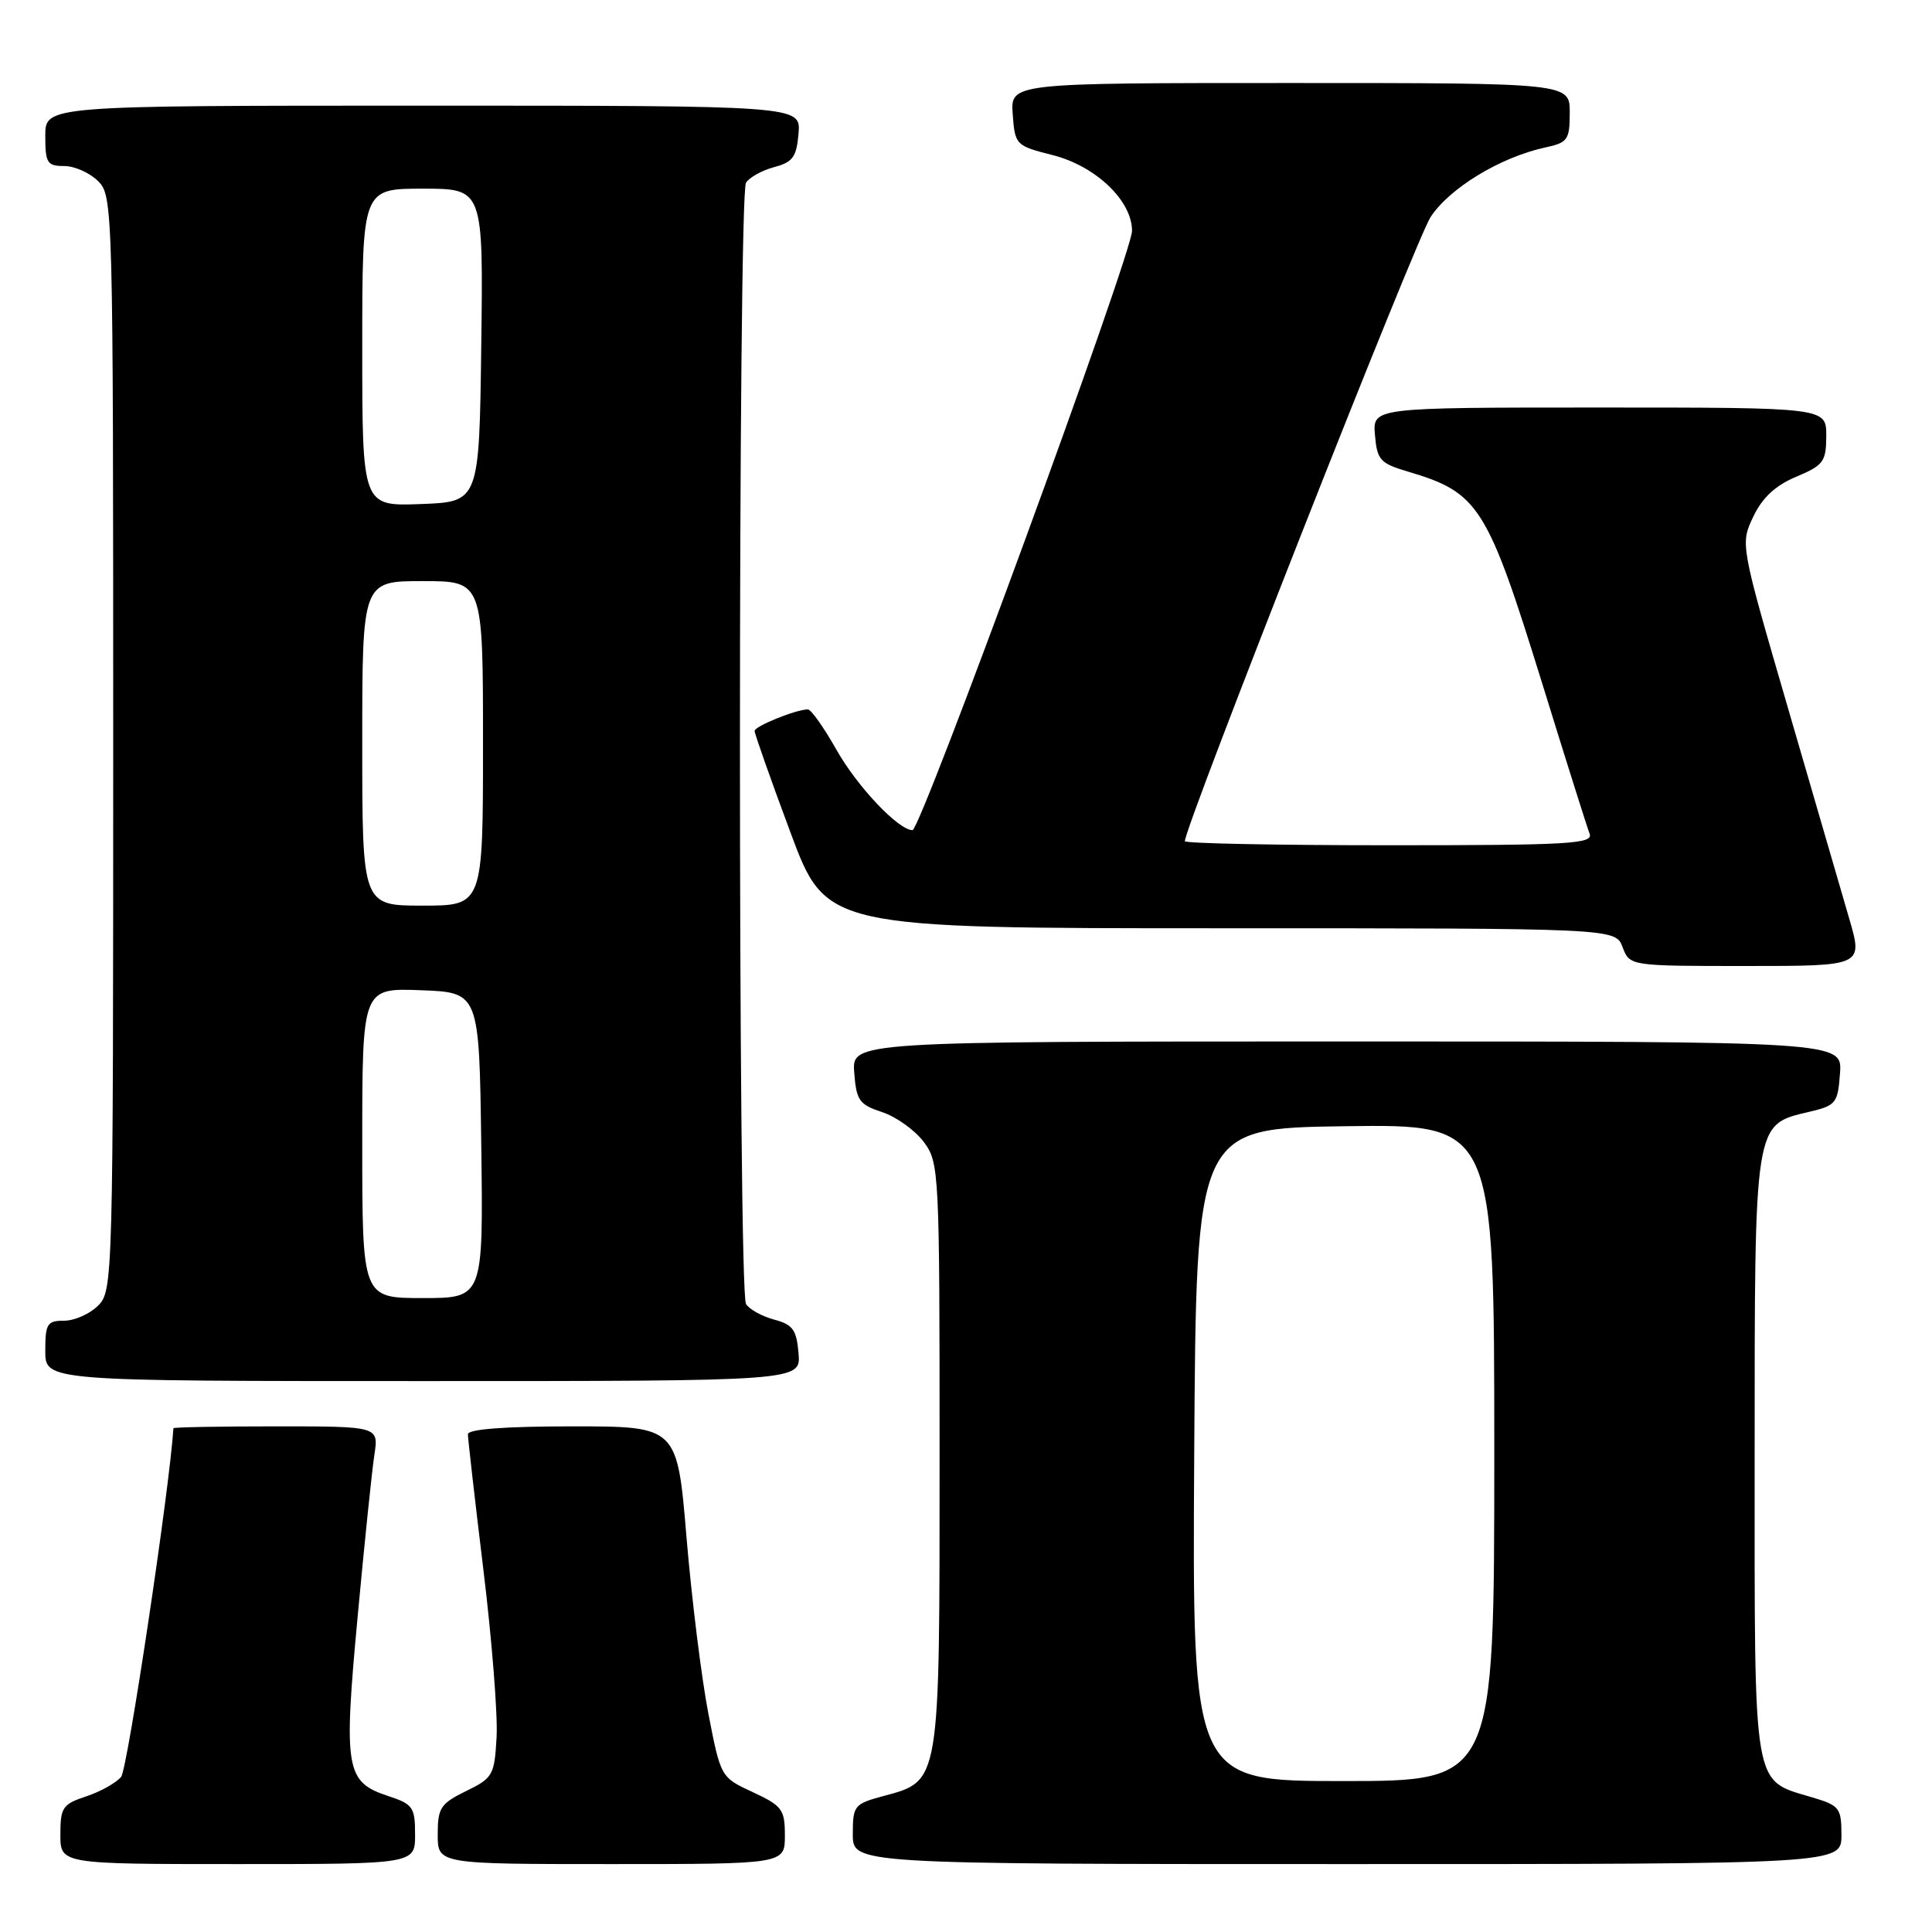 <?xml version="1.0" encoding="UTF-8" standalone="no"?>
<!DOCTYPE svg PUBLIC "-//W3C//DTD SVG 1.1//EN" "http://www.w3.org/Graphics/SVG/1.1/DTD/svg11.dtd" >
<svg xmlns="http://www.w3.org/2000/svg" xmlns:xlink="http://www.w3.org/1999/xlink" version="1.1" viewBox="0 0 256 256">
 <g >
 <path fill="currentColor"
d=" M 55.00 243.08 C 55.00 239.47 54.72 239.06 51.43 237.98 C 45.80 236.12 45.51 234.47 47.38 214.31 C 48.29 204.51 49.29 194.81 49.61 192.75 C 50.18 189.00 50.18 189.00 36.59 189.00 C 29.11 189.00 22.99 189.11 22.98 189.25 C 22.46 197.34 16.90 234.42 16.05 235.44 C 15.39 236.24 13.30 237.41 11.42 238.03 C 8.30 239.06 8.00 239.50 8.00 243.08 C 8.00 247.00 8.00 247.00 31.50 247.00 C 55.00 247.00 55.00 247.00 55.00 243.08 Z  M 104.00 243.22 C 104.00 239.76 103.65 239.29 99.75 237.47 C 95.50 235.50 95.50 235.50 93.85 227.00 C 92.95 222.32 91.65 211.86 90.97 203.75 C 89.74 189.00 89.74 189.00 75.87 189.00 C 66.87 189.00 62.00 189.37 62.00 190.05 C 62.00 190.62 62.92 198.69 64.05 207.98 C 65.18 217.26 65.97 227.25 65.80 230.18 C 65.52 235.22 65.31 235.60 61.75 237.33 C 58.37 238.99 58.00 239.55 58.00 243.08 C 58.00 247.00 58.00 247.00 81.00 247.00 C 104.00 247.00 104.00 247.00 104.00 243.22 Z  M 244.00 243.16 C 244.00 239.57 243.75 239.24 240.16 238.17 C 232.16 235.77 232.50 237.76 232.50 193.10 C 232.50 148.41 232.40 149.05 239.70 147.33 C 243.28 146.49 243.52 146.20 243.81 142.22 C 244.11 138.00 244.11 138.00 178.50 138.00 C 112.89 138.00 112.89 138.00 113.19 142.12 C 113.47 145.83 113.85 146.36 116.91 147.37 C 118.78 147.99 121.25 149.77 122.41 151.32 C 124.45 154.07 124.50 155.13 124.50 192.87 C 124.50 236.65 124.62 235.95 117.00 238.00 C 113.19 239.03 113.00 239.26 113.00 243.04 C 113.00 247.00 113.00 247.00 178.50 247.00 C 244.00 247.00 244.00 247.00 244.00 243.16 Z  M 105.81 179.32 C 105.55 176.20 105.05 175.51 102.59 174.86 C 100.98 174.43 99.30 173.50 98.85 172.79 C 97.78 171.10 97.78 25.90 98.85 24.21 C 99.30 23.50 100.98 22.57 102.59 22.14 C 105.05 21.49 105.55 20.80 105.81 17.68 C 106.12 14.00 106.12 14.00 56.06 14.00 C 6.00 14.00 6.00 14.00 6.00 18.00 C 6.00 21.60 6.25 22.00 8.50 22.00 C 9.88 22.00 11.90 22.90 13.00 24.00 C 14.96 25.96 15.00 27.33 15.00 98.50 C 15.00 169.67 14.96 171.04 13.00 173.00 C 11.90 174.10 9.88 175.00 8.50 175.00 C 6.25 175.00 6.00 175.40 6.00 179.00 C 6.00 183.00 6.00 183.00 56.06 183.00 C 106.12 183.00 106.12 183.00 105.81 179.32 Z  M 245.04 121.75 C 244.05 118.31 240.38 105.73 236.91 93.80 C 230.59 72.09 230.59 72.09 232.32 68.46 C 233.52 65.93 235.25 64.33 238.01 63.17 C 241.63 61.65 241.98 61.17 241.99 57.75 C 242.00 54.00 242.00 54.00 211.94 54.00 C 181.88 54.00 181.88 54.00 182.19 57.65 C 182.47 60.94 182.88 61.40 186.50 62.47 C 195.97 65.27 197.04 66.97 204.40 90.72 C 207.50 100.74 210.30 109.63 210.63 110.47 C 211.14 111.82 208.02 112.00 184.11 112.00 C 169.20 112.00 157.00 111.76 157.00 111.46 C 157.00 109.48 187.60 31.75 189.56 28.76 C 192.08 24.91 198.82 20.83 204.75 19.54 C 207.74 18.90 208.00 18.53 208.00 14.92 C 208.00 11.00 208.00 11.00 170.94 11.00 C 133.89 11.00 133.89 11.00 134.19 15.14 C 134.49 19.21 134.59 19.31 139.47 20.55 C 145.18 21.99 150.00 26.58 150.00 30.59 C 150.00 33.60 122.01 110.00 120.91 110.00 C 119.05 110.00 113.58 104.22 110.83 99.34 C 109.17 96.40 107.47 94.00 107.05 94.00 C 105.51 94.00 100.00 96.22 99.99 96.85 C 99.98 97.21 102.11 103.24 104.72 110.25 C 109.46 123.00 109.46 123.00 161.76 123.00 C 214.05 123.00 214.05 123.00 215.00 125.50 C 215.95 128.00 215.95 128.00 231.40 128.00 C 246.86 128.00 246.86 128.00 245.04 121.75 Z  M 158.24 192.75 C 158.50 149.50 158.50 149.50 178.25 149.23 C 198.00 148.96 198.00 148.96 198.00 192.48 C 198.00 236.00 198.00 236.00 177.99 236.00 C 157.98 236.00 157.98 236.00 158.24 192.75 Z  M 48.00 151.46 C 48.00 130.92 48.00 130.92 55.75 131.21 C 63.50 131.50 63.50 131.50 63.77 151.75 C 64.04 172.00 64.04 172.00 56.02 172.00 C 48.00 172.00 48.00 172.00 48.00 151.46 Z  M 48.00 98.50 C 48.00 77.00 48.00 77.00 56.00 77.00 C 64.00 77.00 64.00 77.00 64.00 98.50 C 64.00 120.00 64.00 120.00 56.00 120.00 C 48.00 120.00 48.00 120.00 48.00 98.50 Z  M 48.00 46.04 C 48.00 25.00 48.00 25.00 56.02 25.00 C 64.04 25.00 64.04 25.00 63.77 45.75 C 63.50 66.50 63.50 66.50 55.75 66.79 C 48.00 67.08 48.00 67.08 48.00 46.04 Z "/>
</g>
</svg>